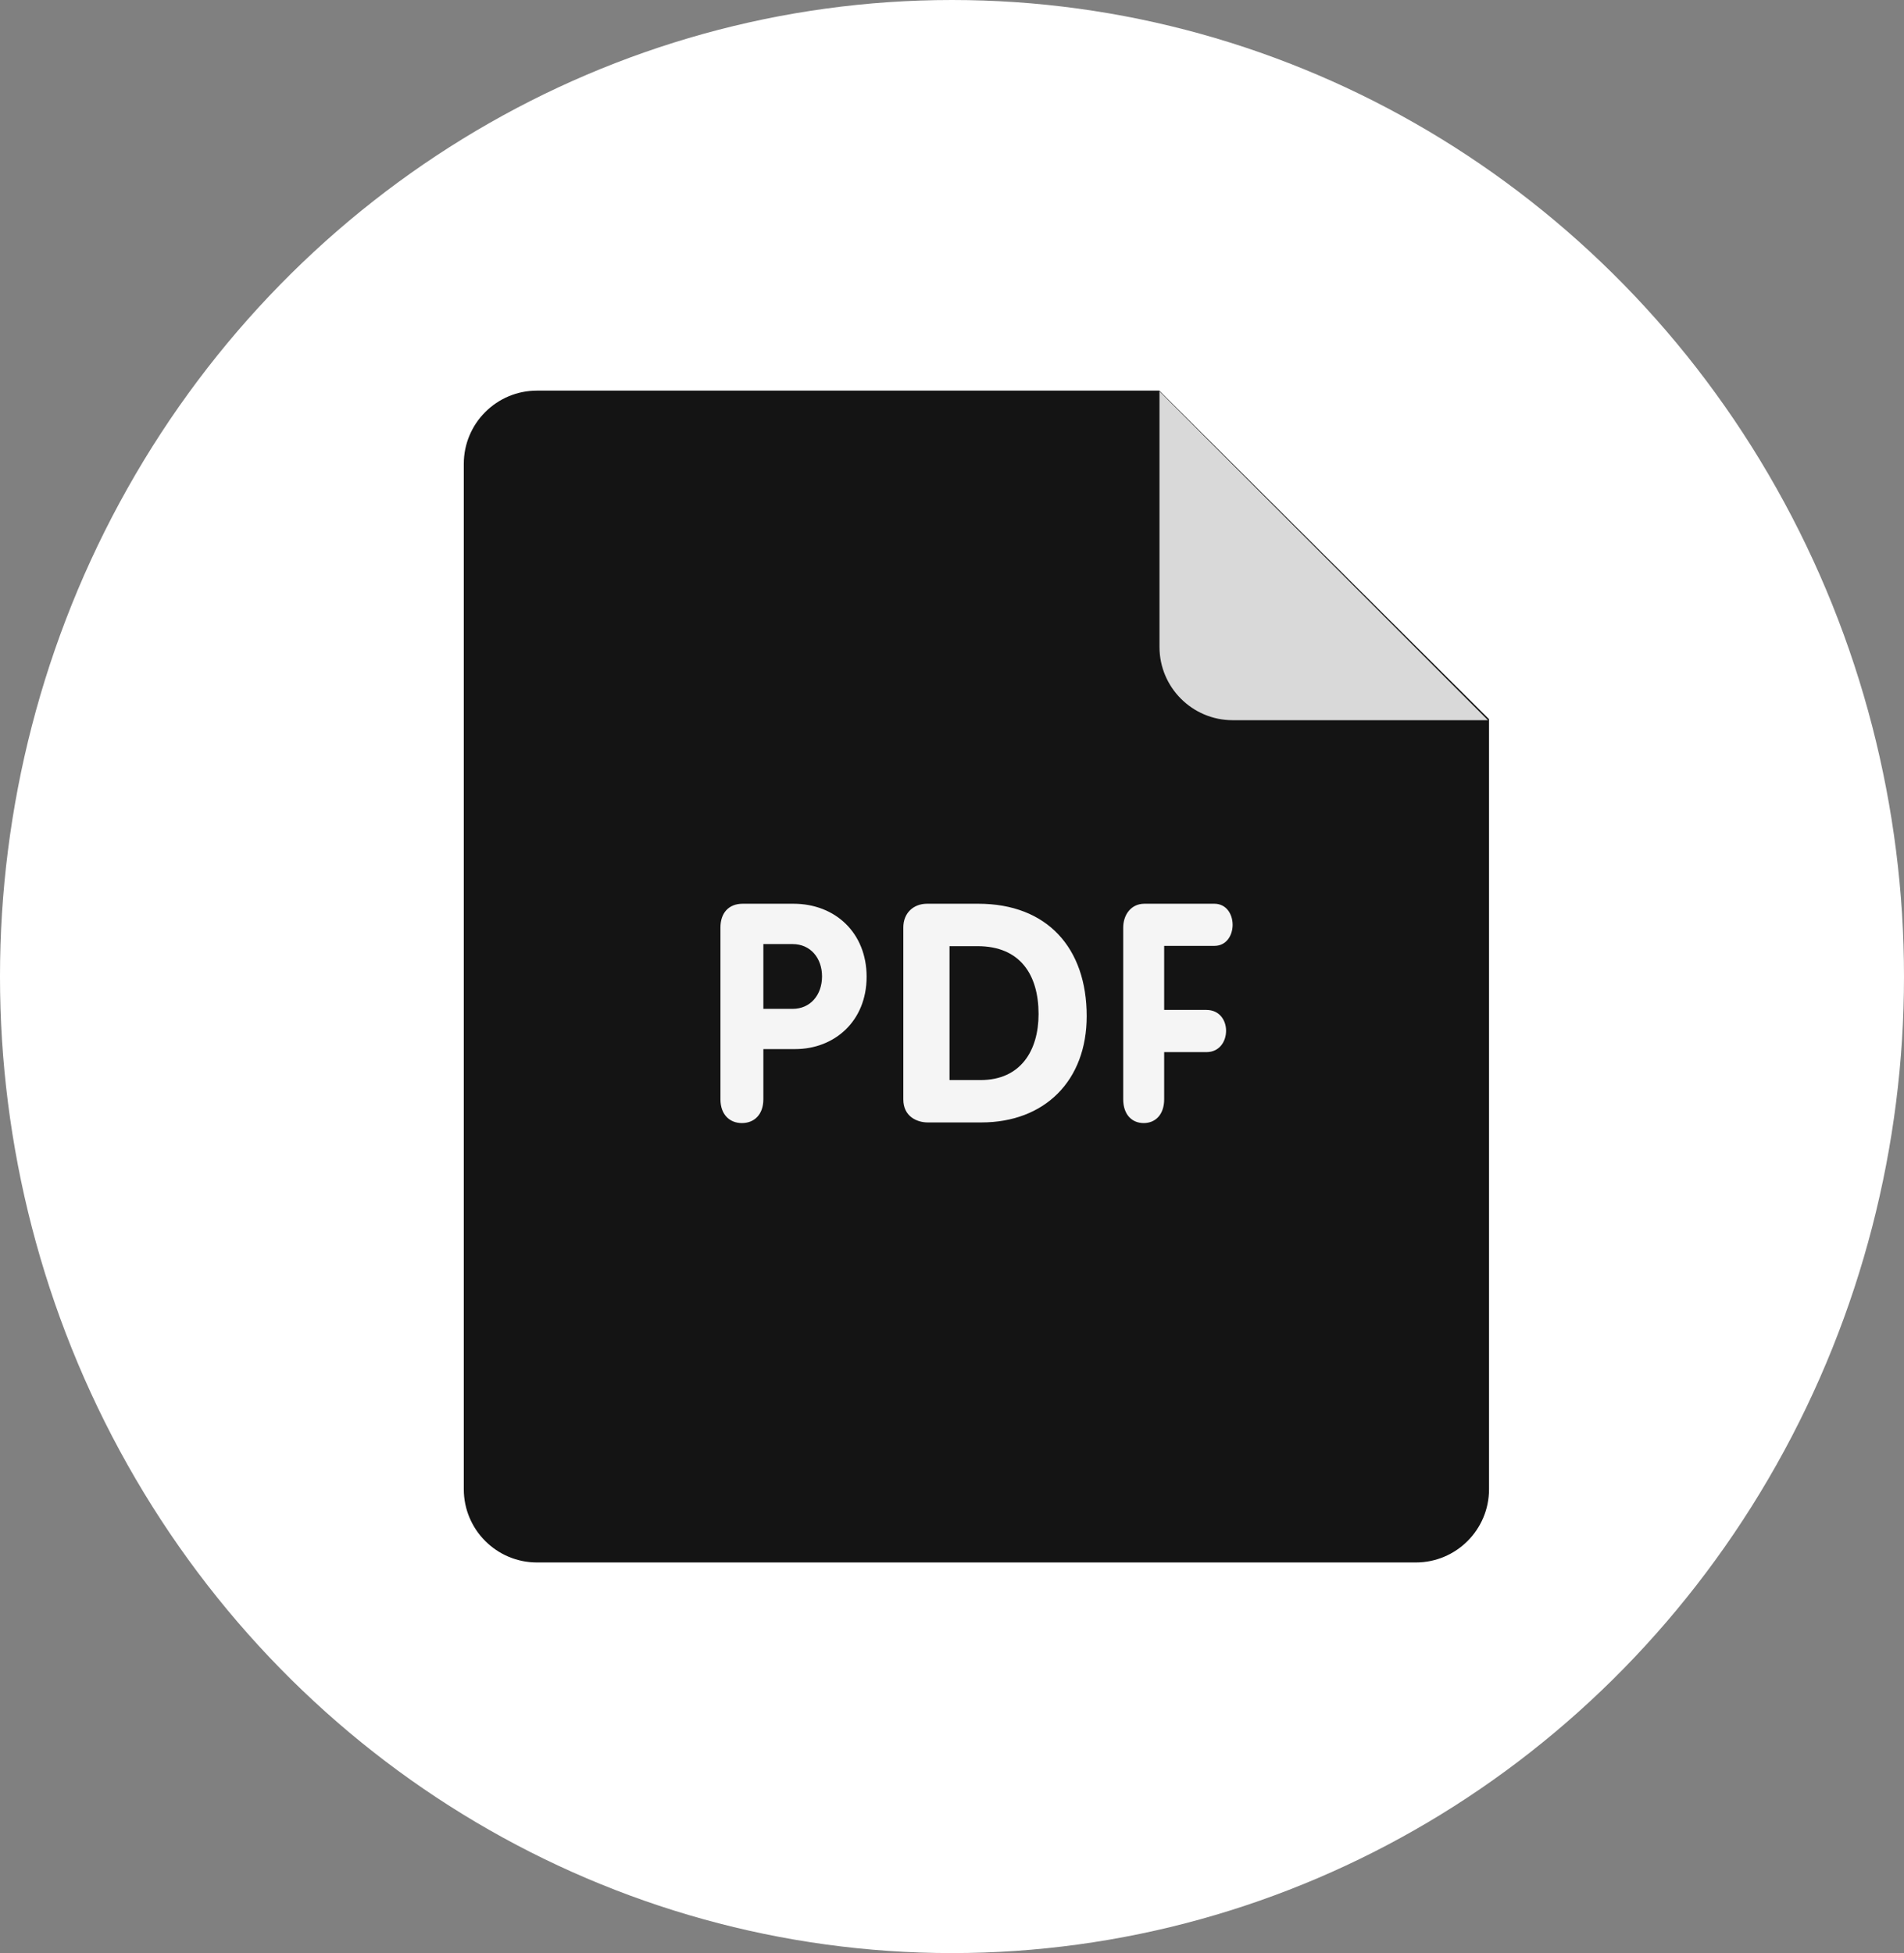 <svg width="39" height="40" viewBox="0 0 39 40" fill="none" xmlns="http://www.w3.org/2000/svg">
<rect x="0" y="0" width="39" height="40" fill="#808080" stroke="none"/>
<ellipse cx="19.5" cy="20" rx="20" ry="19.5" transform="rotate(90 19.5 20)" fill="white"/>
<path d="M11 8H23.745L30.5 14.729V30.5C30.5 31.329 29.828 32 29 32H11C10.172 32 9.5 31.329 9.5 30.5V9.5C9.5 8.671 10.172 8 11 8Z" fill="#141414"/>
<path d="M30.478 14.75H25.25C24.422 14.75 23.75 14.078 23.75 13.25V8.015L30.478 14.75Z" fill="#D9D9D9"/>
<path d="M24.873 19.372C25.125 19.372 25.248 19.153 25.248 18.941C25.248 18.721 25.119 18.509 24.873 18.509H23.442C23.163 18.509 23.007 18.741 23.007 18.997V22.513C23.007 22.827 23.185 23.001 23.427 23.001C23.667 23.001 23.846 22.827 23.846 22.513V21.548H24.711C24.98 21.548 25.114 21.328 25.114 21.11C25.114 20.896 24.98 20.684 24.711 20.684H23.846V19.372H24.873ZM20.037 18.509H18.99C18.705 18.509 18.503 18.704 18.503 18.994V22.516C18.503 22.875 18.794 22.988 19.002 22.988H20.1C21.401 22.988 22.259 22.132 22.259 20.811C22.259 19.415 21.45 18.509 20.037 18.509ZM20.087 22.12H19.449V19.378H20.024C20.895 19.378 21.273 19.962 21.273 20.768C21.273 21.523 20.901 22.12 20.087 22.12ZM16.251 18.509H15.214C14.921 18.509 14.757 18.703 14.757 18.997V22.513C14.757 22.827 14.945 23.001 15.197 23.001C15.449 23.001 15.636 22.827 15.636 22.513V21.486H16.287C17.089 21.486 17.751 20.918 17.751 20.004C17.751 19.109 17.112 18.509 16.251 18.509ZM16.234 20.662H15.636V19.335H16.234C16.603 19.335 16.838 19.623 16.838 19.998C16.837 20.374 16.603 20.662 16.234 20.662Z" fill="#F5F5F5"/>
</svg>
